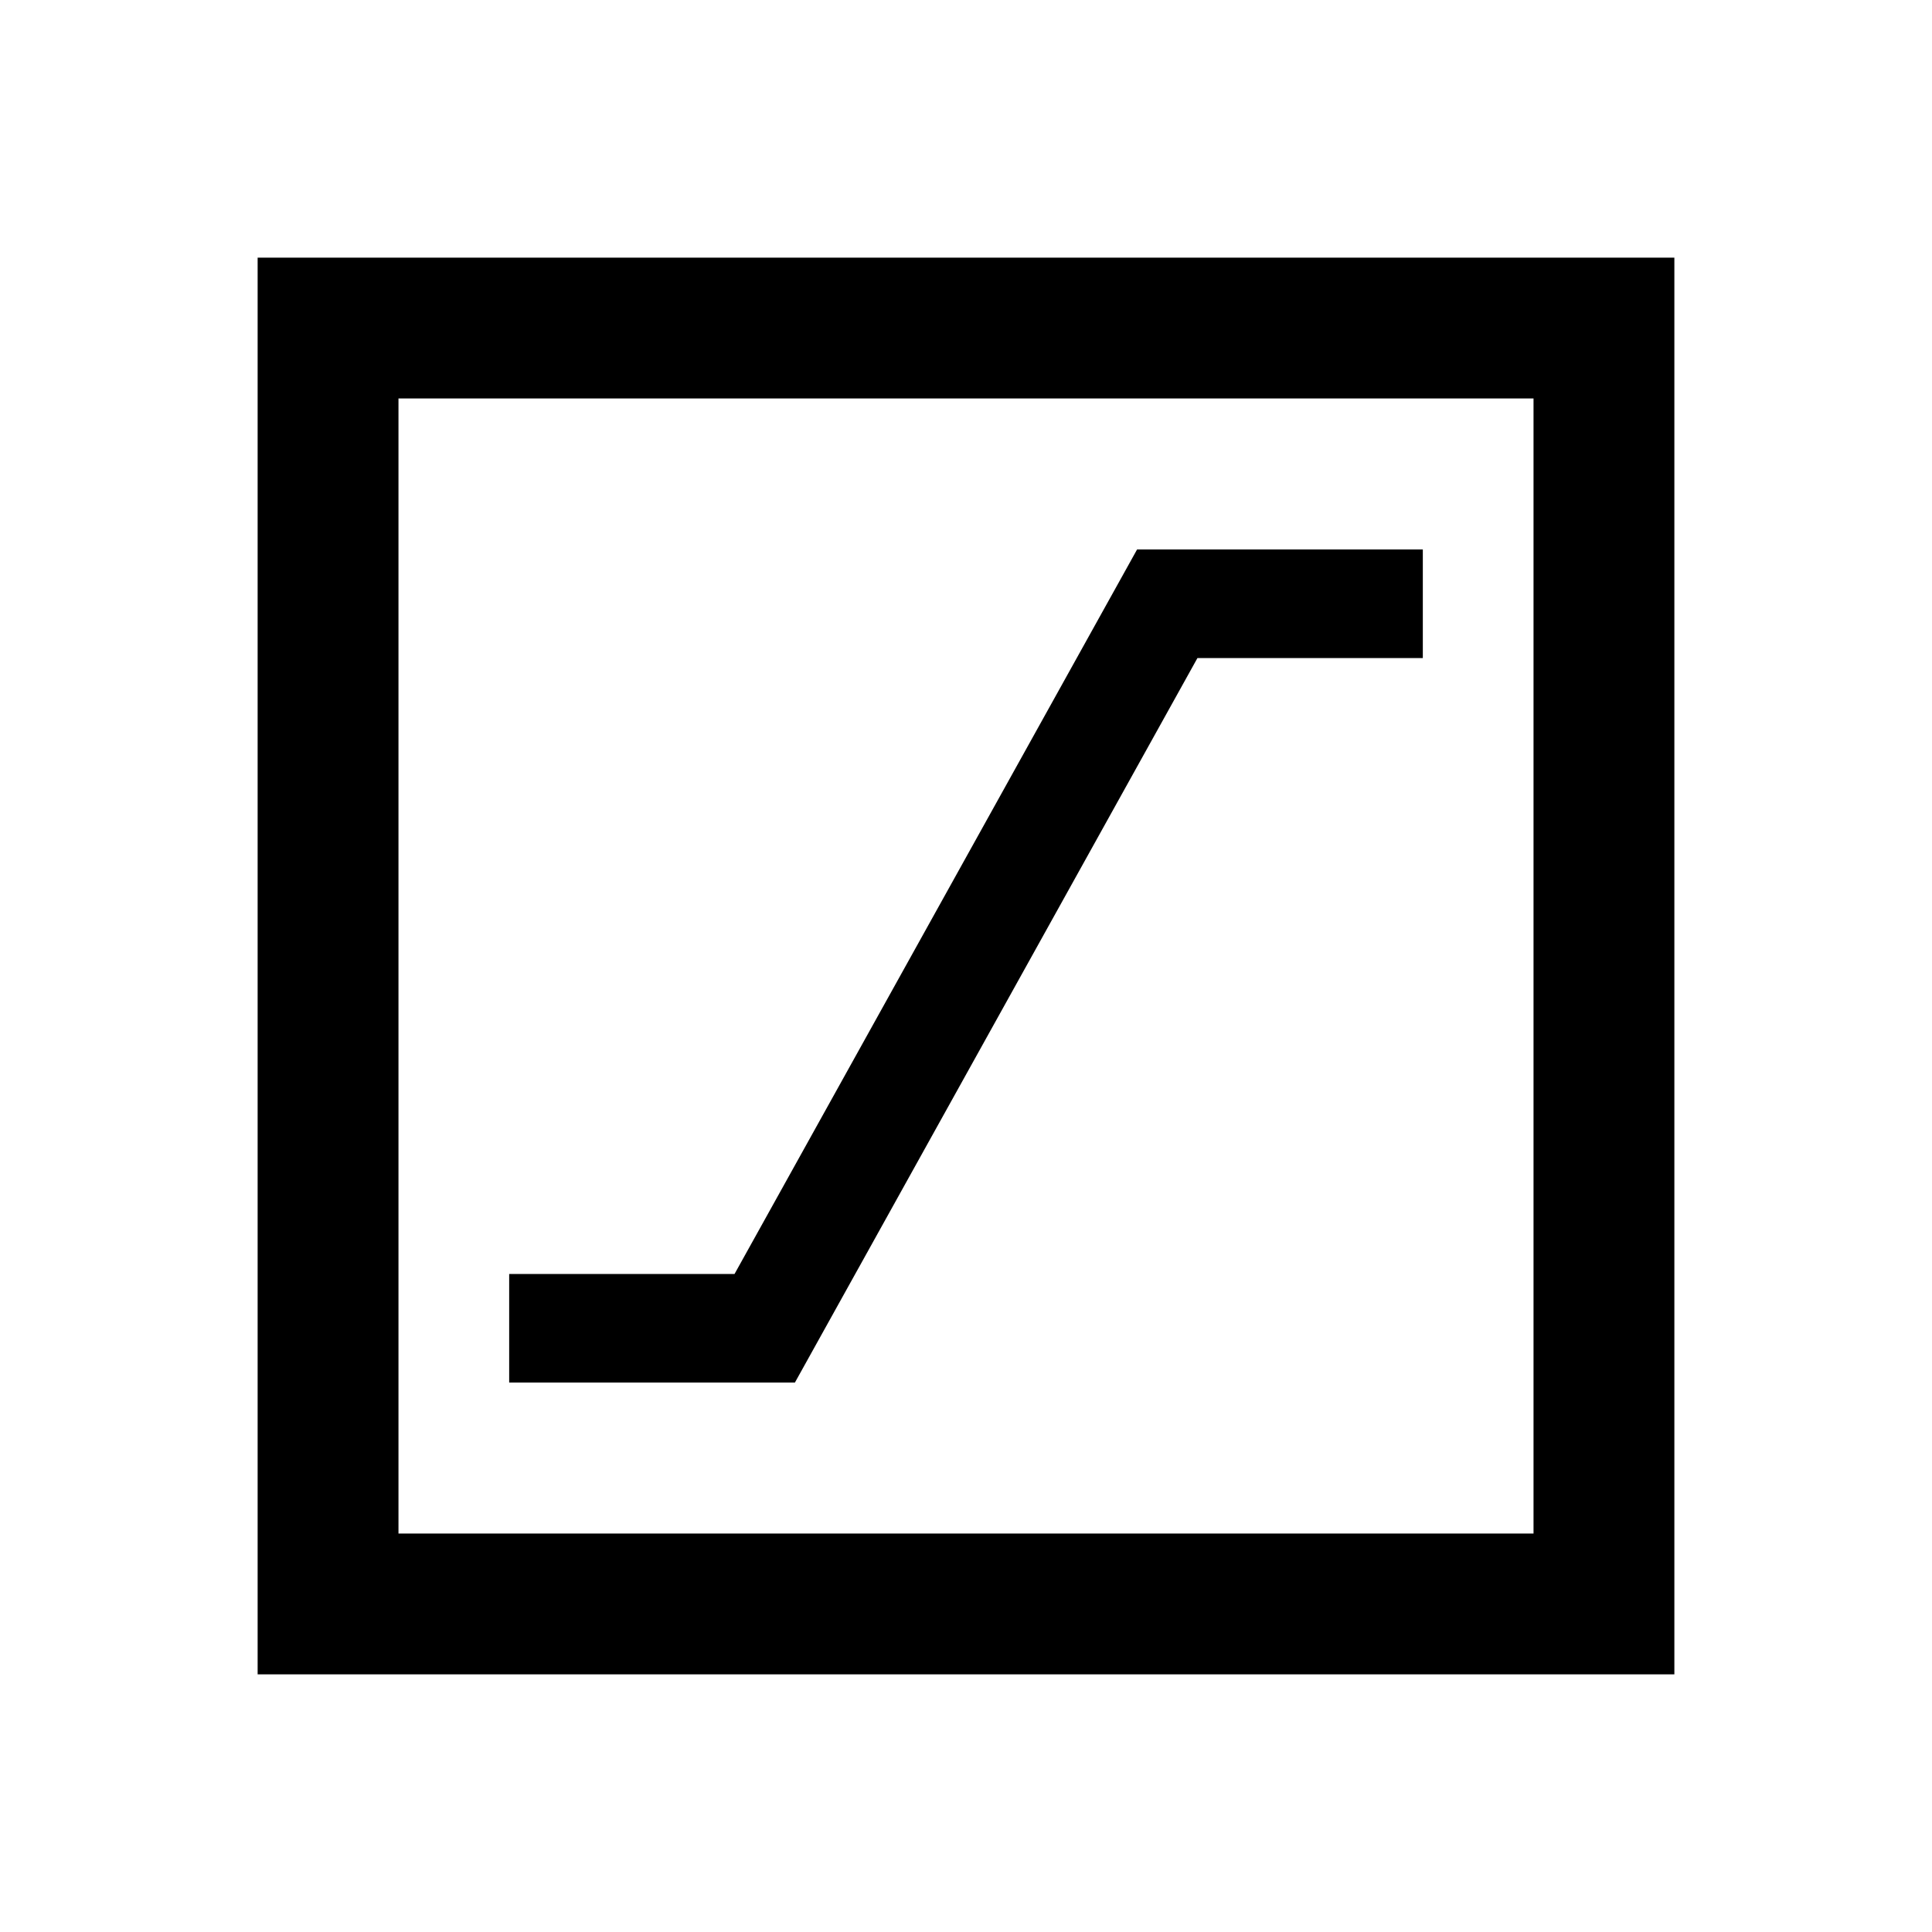 <svg xmlns="http://www.w3.org/2000/svg" height="20" width="20"><path d="M2.667 17.333V2.667h14.666v14.666Zm1.458-1.458h11.75V4.125H4.125Zm0 0V4.125v11.75Zm1.146-1.563h2.958l4.167-7.5h2.333V5.688h-2.958l-4.167 7.5H5.271Z"/></svg>